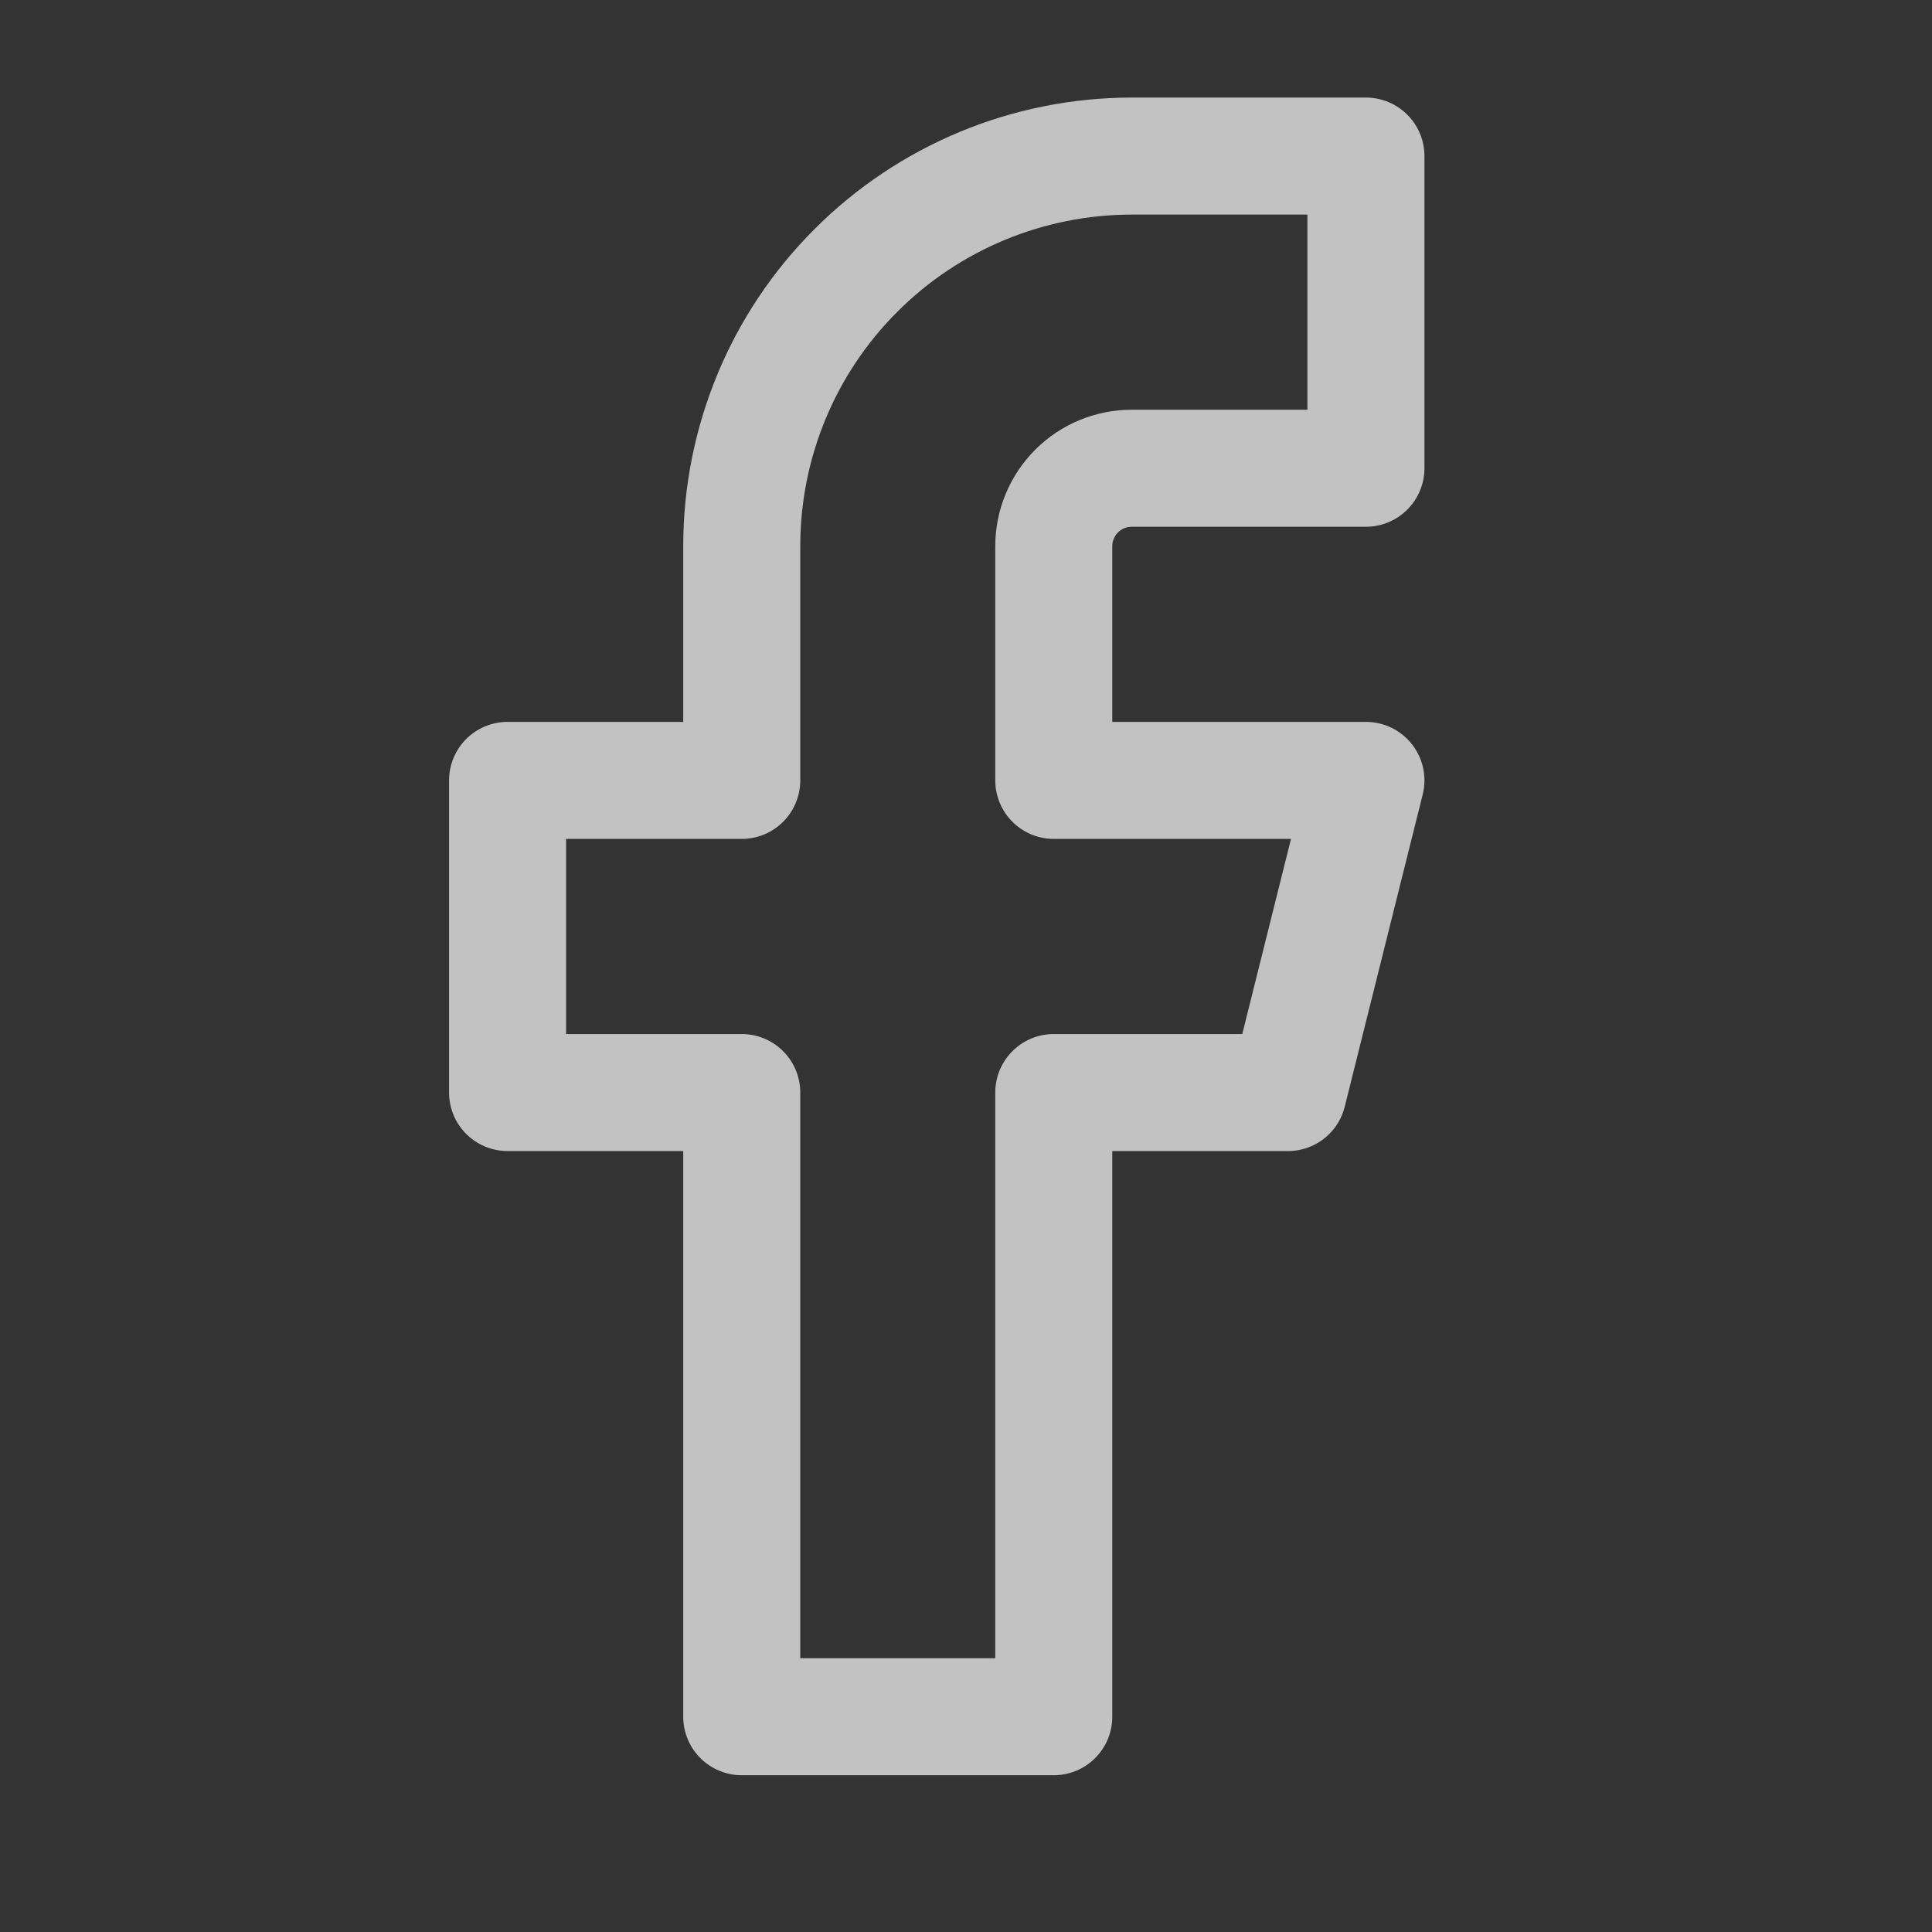 <svg width="14" height="14" viewBox="0 0 14 14" fill="none" xmlns="http://www.w3.org/2000/svg">
<rect x="0" y="0" width="14" height="14" fill="#333333" stroke="none"/>
<path d="M9.898 1.131H8.202C7.452 1.131 6.733 1.429 6.203 1.959C5.672 2.489 5.375 3.208 5.375 3.958V5.655H3.678V7.917H5.375V12.44H7.636V7.917H9.333L9.898 5.655H7.636V3.958C7.636 3.808 7.696 3.664 7.802 3.558C7.908 3.452 8.052 3.393 8.202 3.393H9.898V1.131Z" stroke="white" stroke-opacity="0.7" stroke-width="0.848" stroke-linecap="round" stroke-linejoin="round"/>
</svg>

